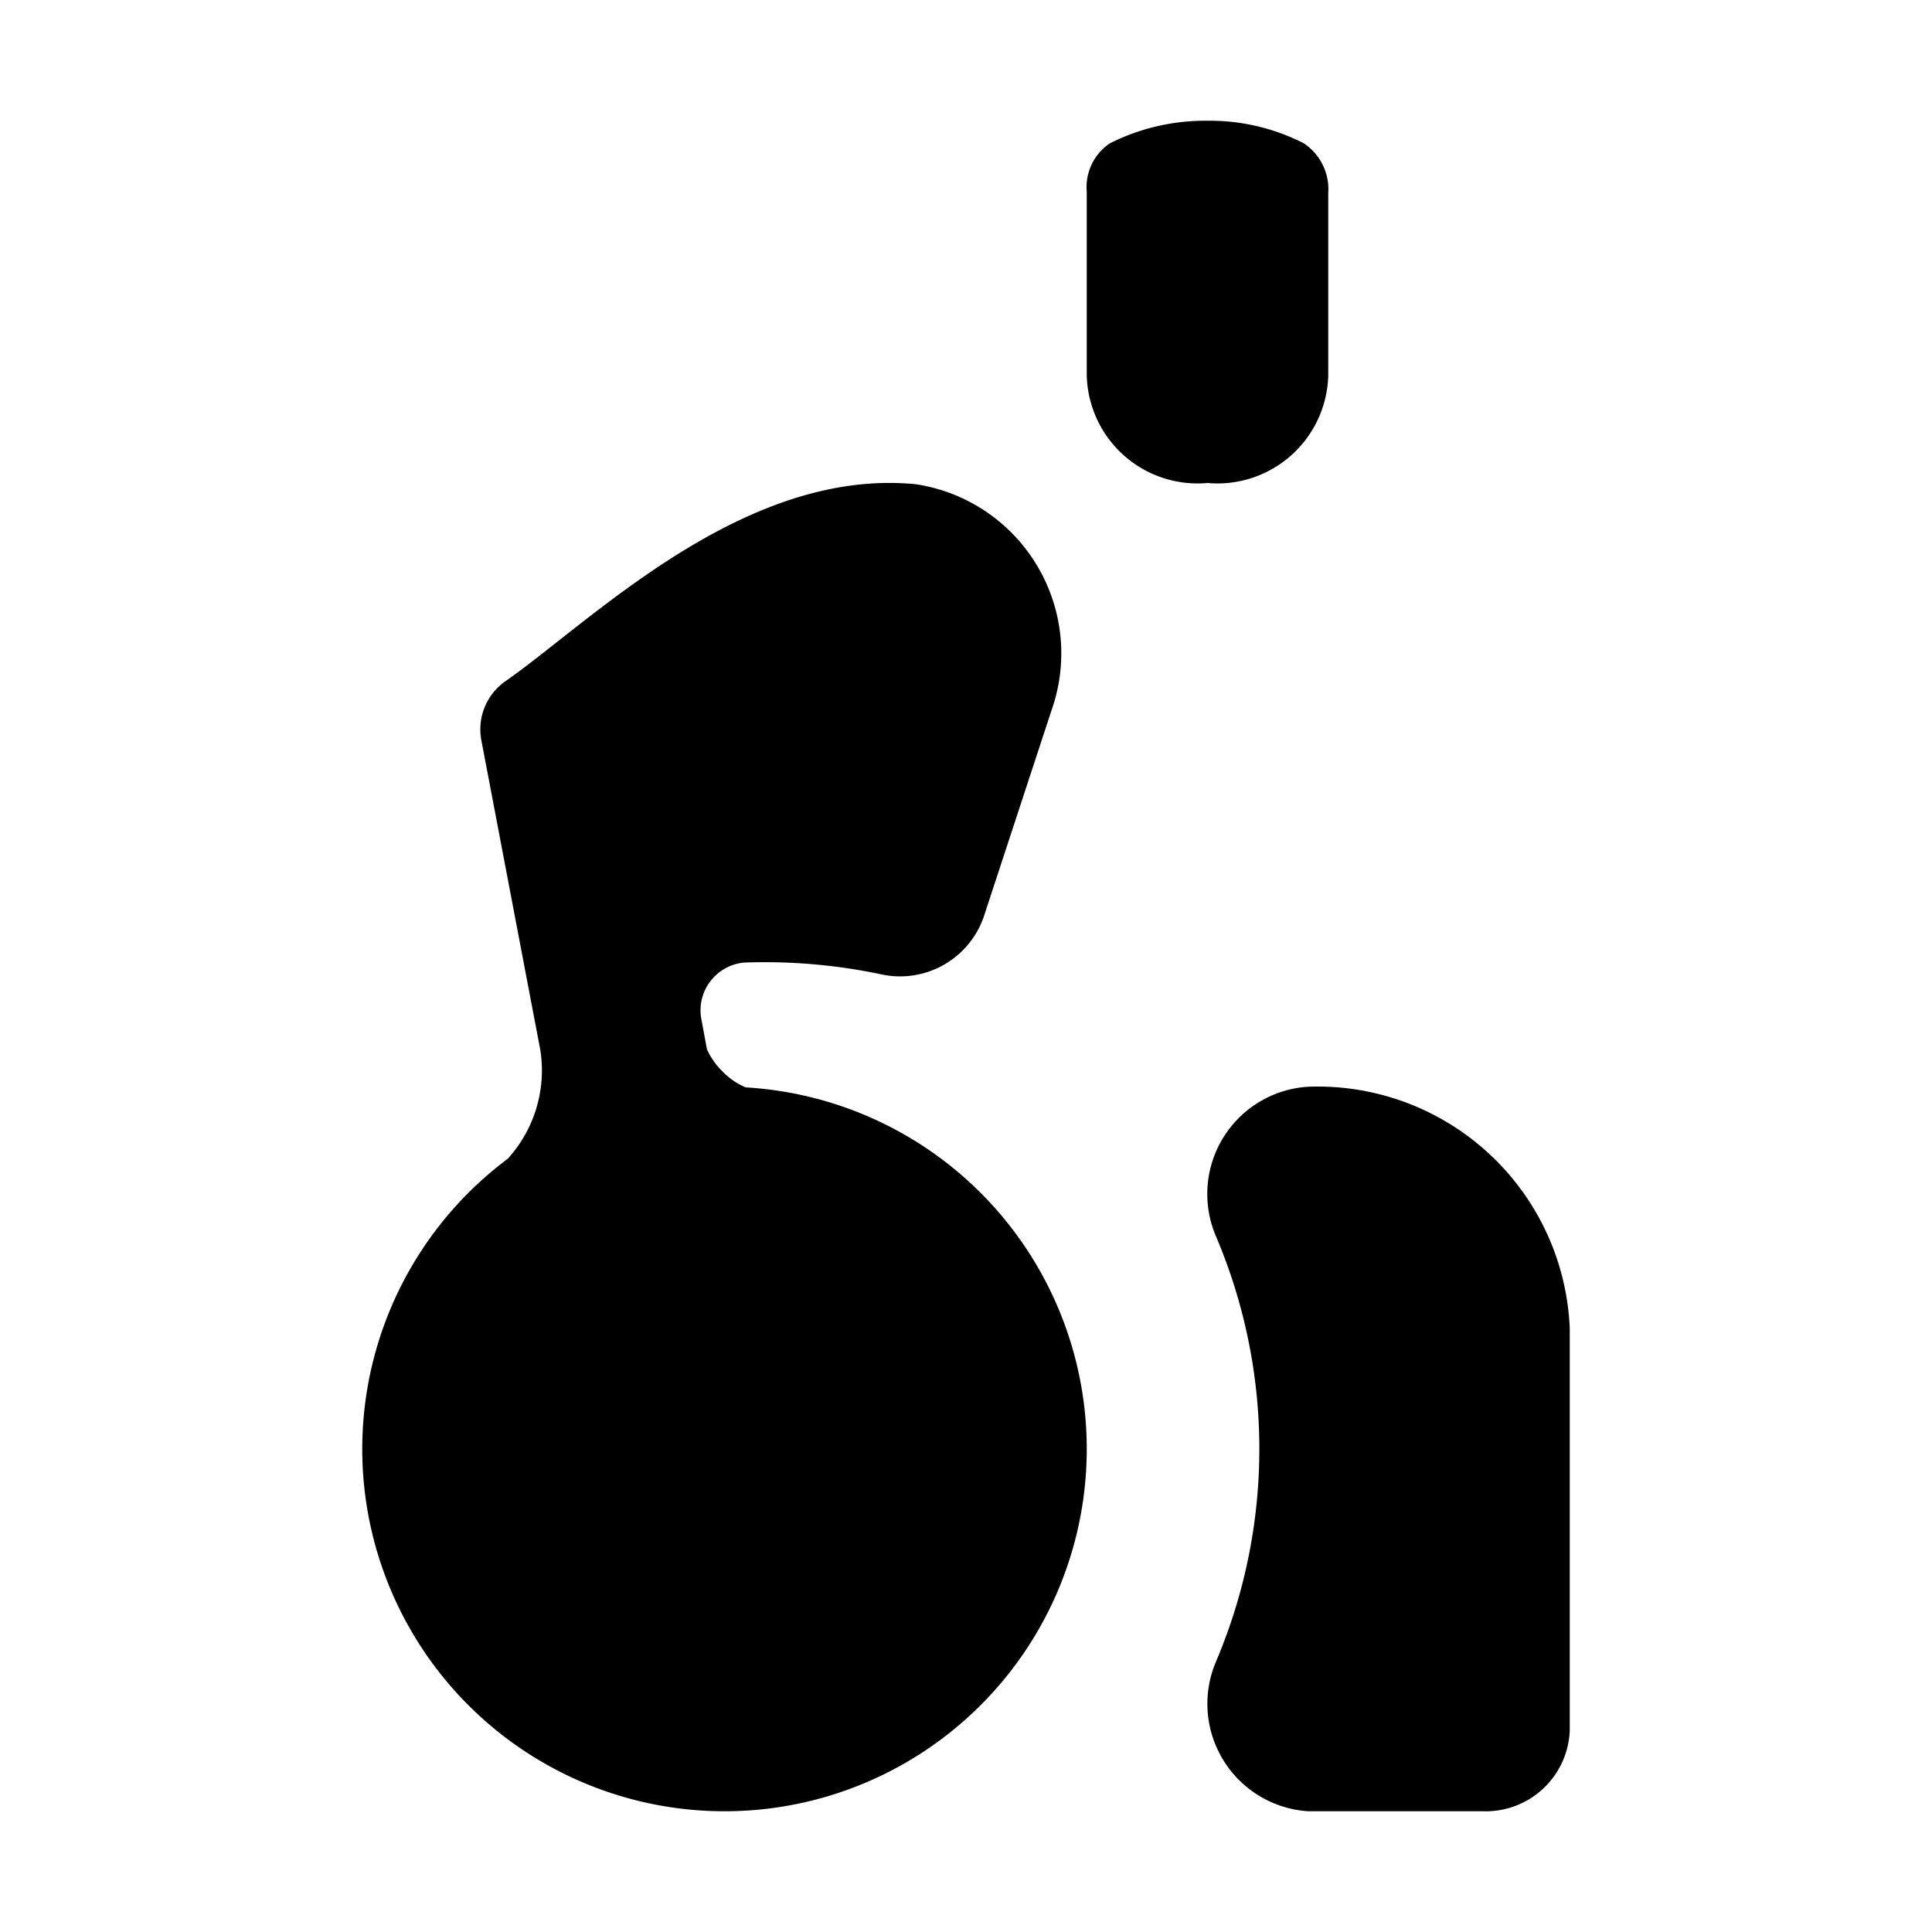 <svg xmlns="http://www.w3.org/2000/svg" viewBox="0 0 24 24"><path d="M13.5 2.382a.656.656 0 0 1 .286-.601A2.632 2.632 0 0 1 15 1.5a2.563 2.563 0 0 1 1.196.28.685.685 0 0 1 .304.62v2.262A1.377 1.377 0 0 1 15 6a1.377 1.377 0 0 1-1.5-1.338zM16.25 22.5a1.338 1.338 0 0 1-1.148-1.851 6.746 6.746 0 0 0-.001-5.301 1.335 1.335 0 0 1 1.146-1.848 3.134 3.134 0 0 1 3.253 3v5a1.045 1.045 0 0 1-1.084 1zm-7.468-9.464a.957.957 0 0 0 .234.313.82.82 0 0 0 .249.159 4.5 4.5 0 1 1-2.958.887 1.631 1.631 0 0 0 .404-1.357l-.733-3.85a.73.73 0 0 1 .317-.737c.192-.135.41-.307.65-.496 1.105-.87 2.683-2.11 4.431-1.94a2.125 2.125 0 0 1 1.686 2.81l-.843 2.568a1.1 1.1 0 0 1-1.284.708 7.04 7.04 0 0 0-1.686-.144.596.596 0 0 0-.532.726z"/></svg>
